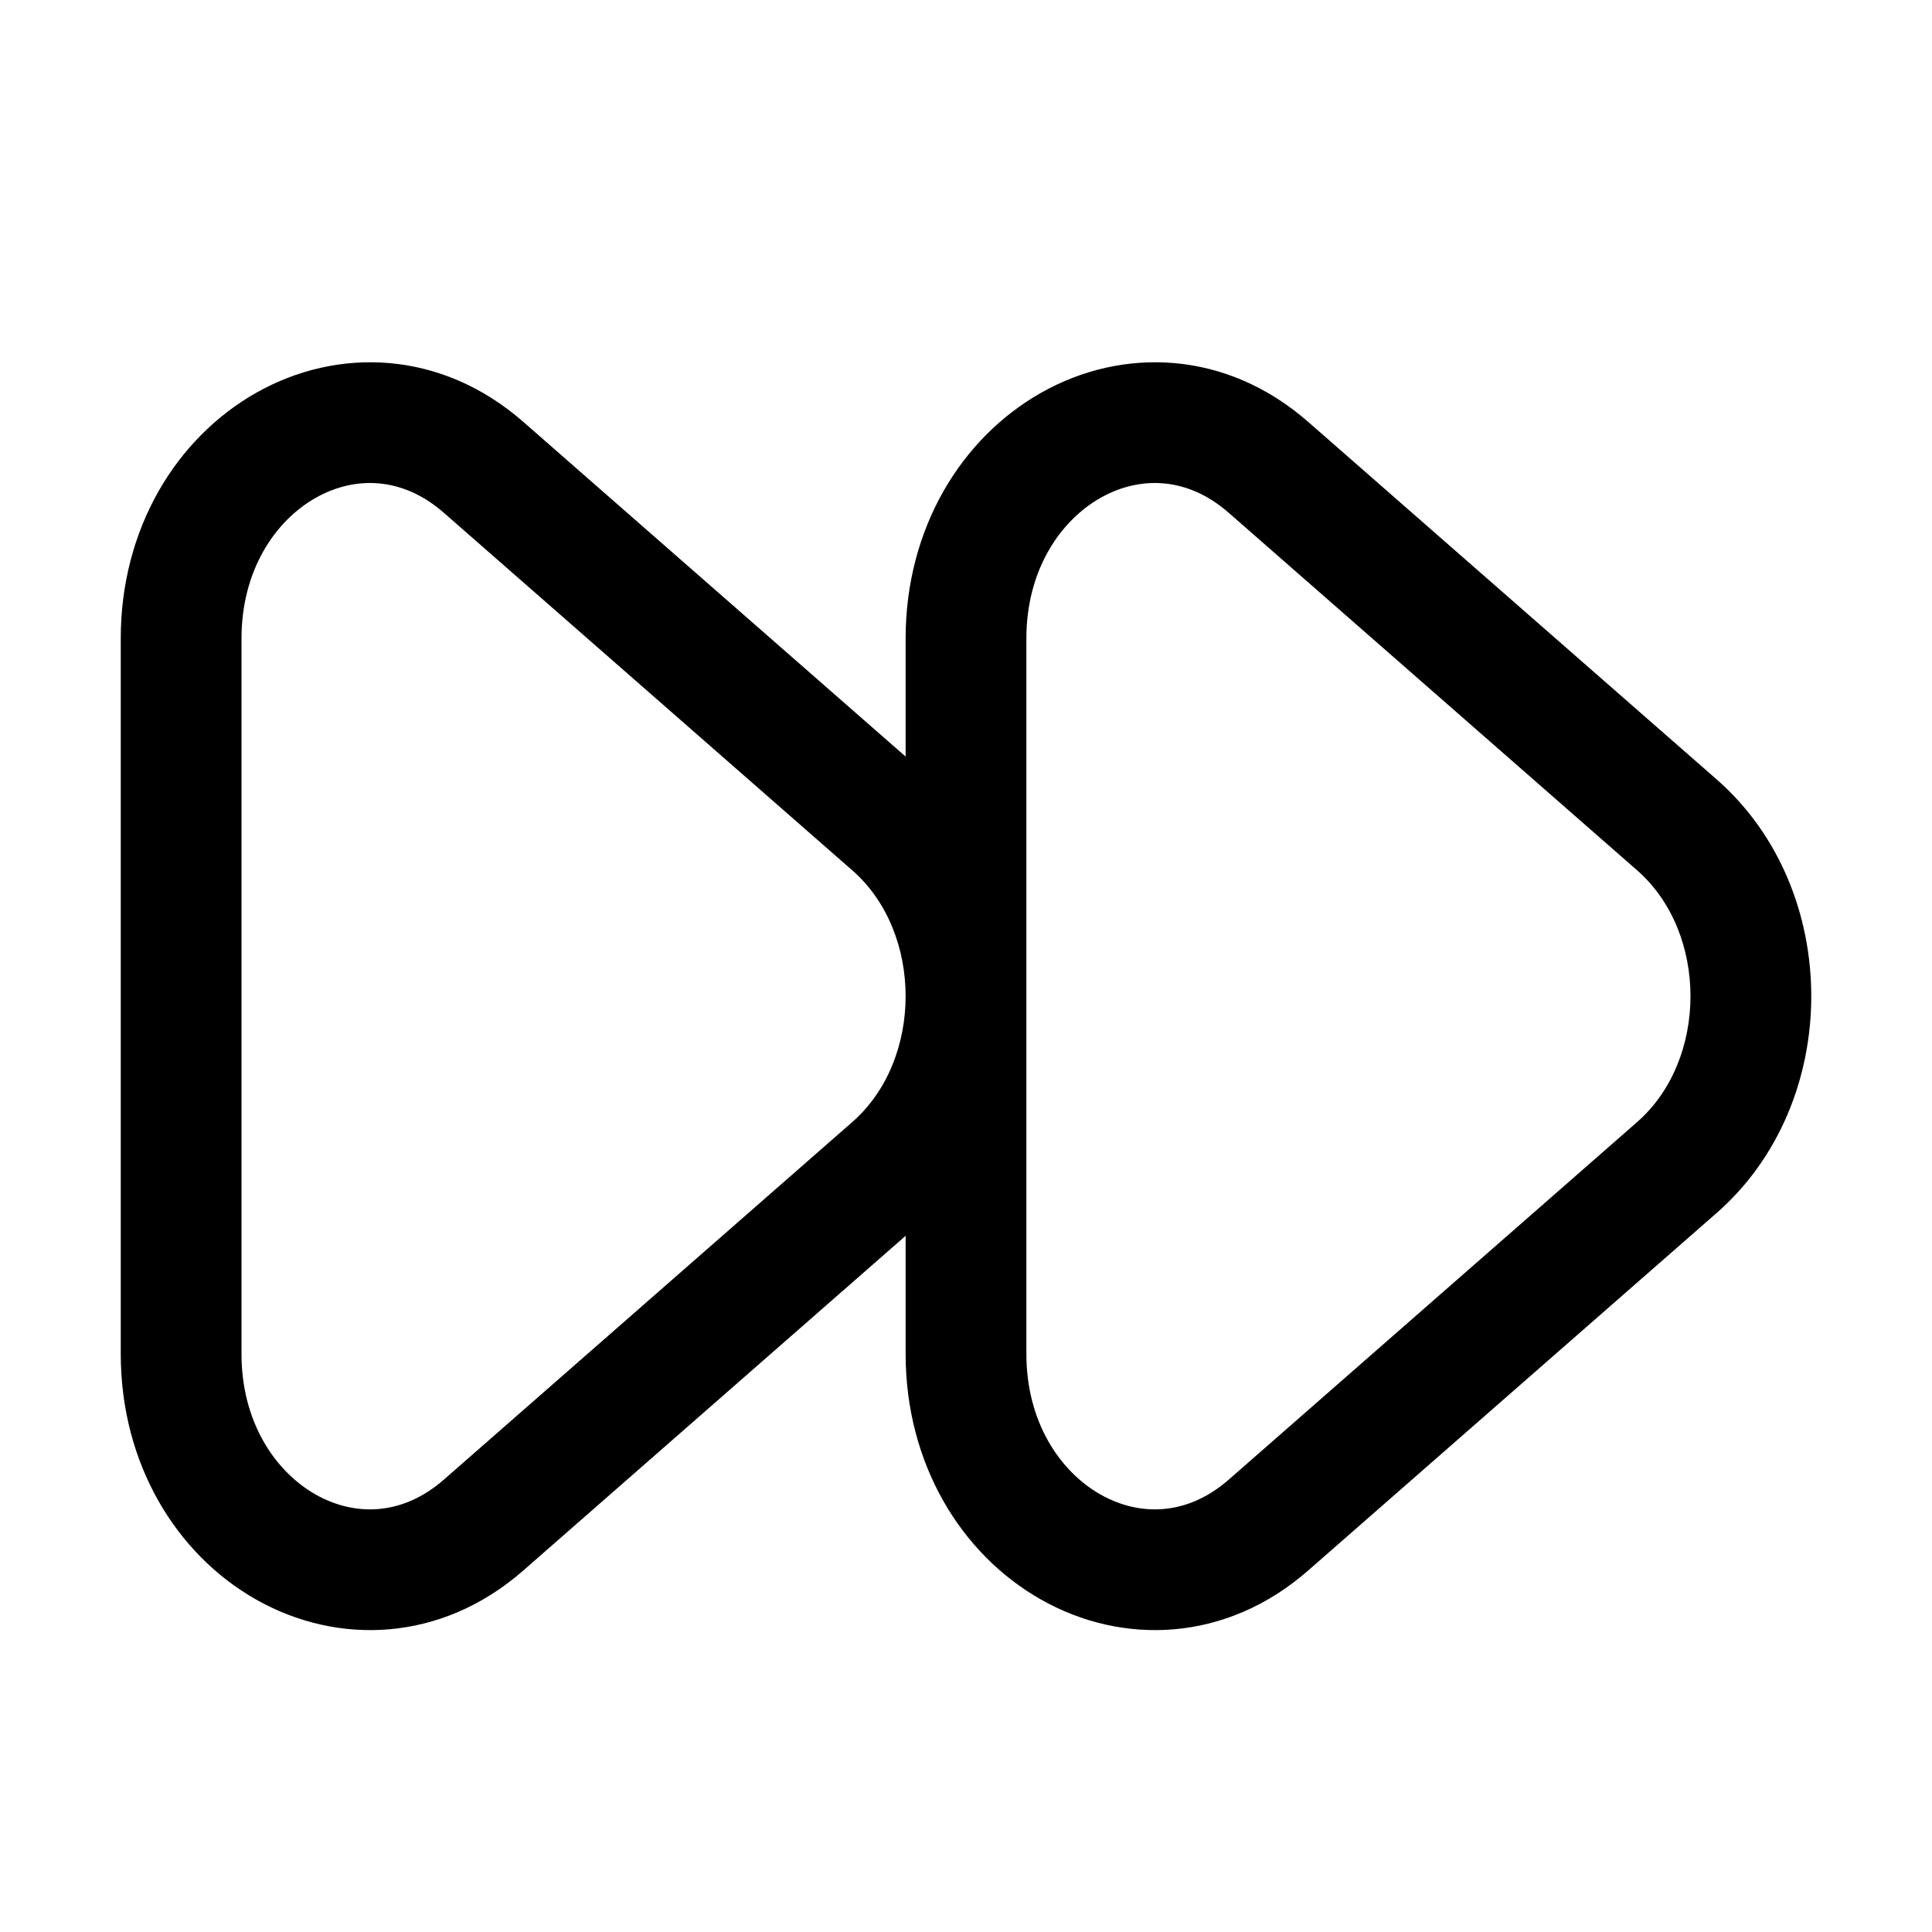 <svg width="32" height="32" viewBox="0 0 32 32" fill="none" xmlns="http://www.w3.org/2000/svg">
<rect width="32" height="32" fill="white"/>
<path fill-rule="evenodd" clip-rule="evenodd" d="M8.668 6.988C7.304 5.794 5.587 5.745 4.243 6.506C2.918 7.256 2 8.755 2 10.576V22.424C2 24.245 2.918 25.744 4.243 26.494C5.587 27.255 7.304 27.206 8.668 26.012L15 20.469V22.424C15 24.245 15.918 25.744 17.243 26.494C18.587 27.255 20.304 27.206 21.668 26.012L28.435 20.089C30.522 18.262 30.522 14.739 28.435 12.911L21.668 6.988C20.304 5.794 18.587 5.745 17.243 6.506C15.918 7.256 15 8.755 15 10.576V12.531L8.668 6.988ZM15 16.5C15 15.716 14.706 14.931 14.117 14.416L7.351 8.493C6.663 7.891 5.876 7.88 5.228 8.246C4.561 8.624 4 9.441 4 10.576L4 22.424C4 23.559 4.561 24.376 5.228 24.754C5.876 25.12 6.663 25.109 7.351 24.508L14.117 18.584C14.706 18.069 15 17.284 15 16.5ZM17 10.576C17 9.441 17.561 8.624 18.228 8.246C18.876 7.88 19.663 7.891 20.351 8.493L27.117 14.416C28.294 15.447 28.294 17.553 27.117 18.584L20.351 24.508C19.663 25.109 18.876 25.12 18.228 24.754C17.561 24.376 17 23.559 17 22.424V10.576Z" fill="black"/>
</svg>
